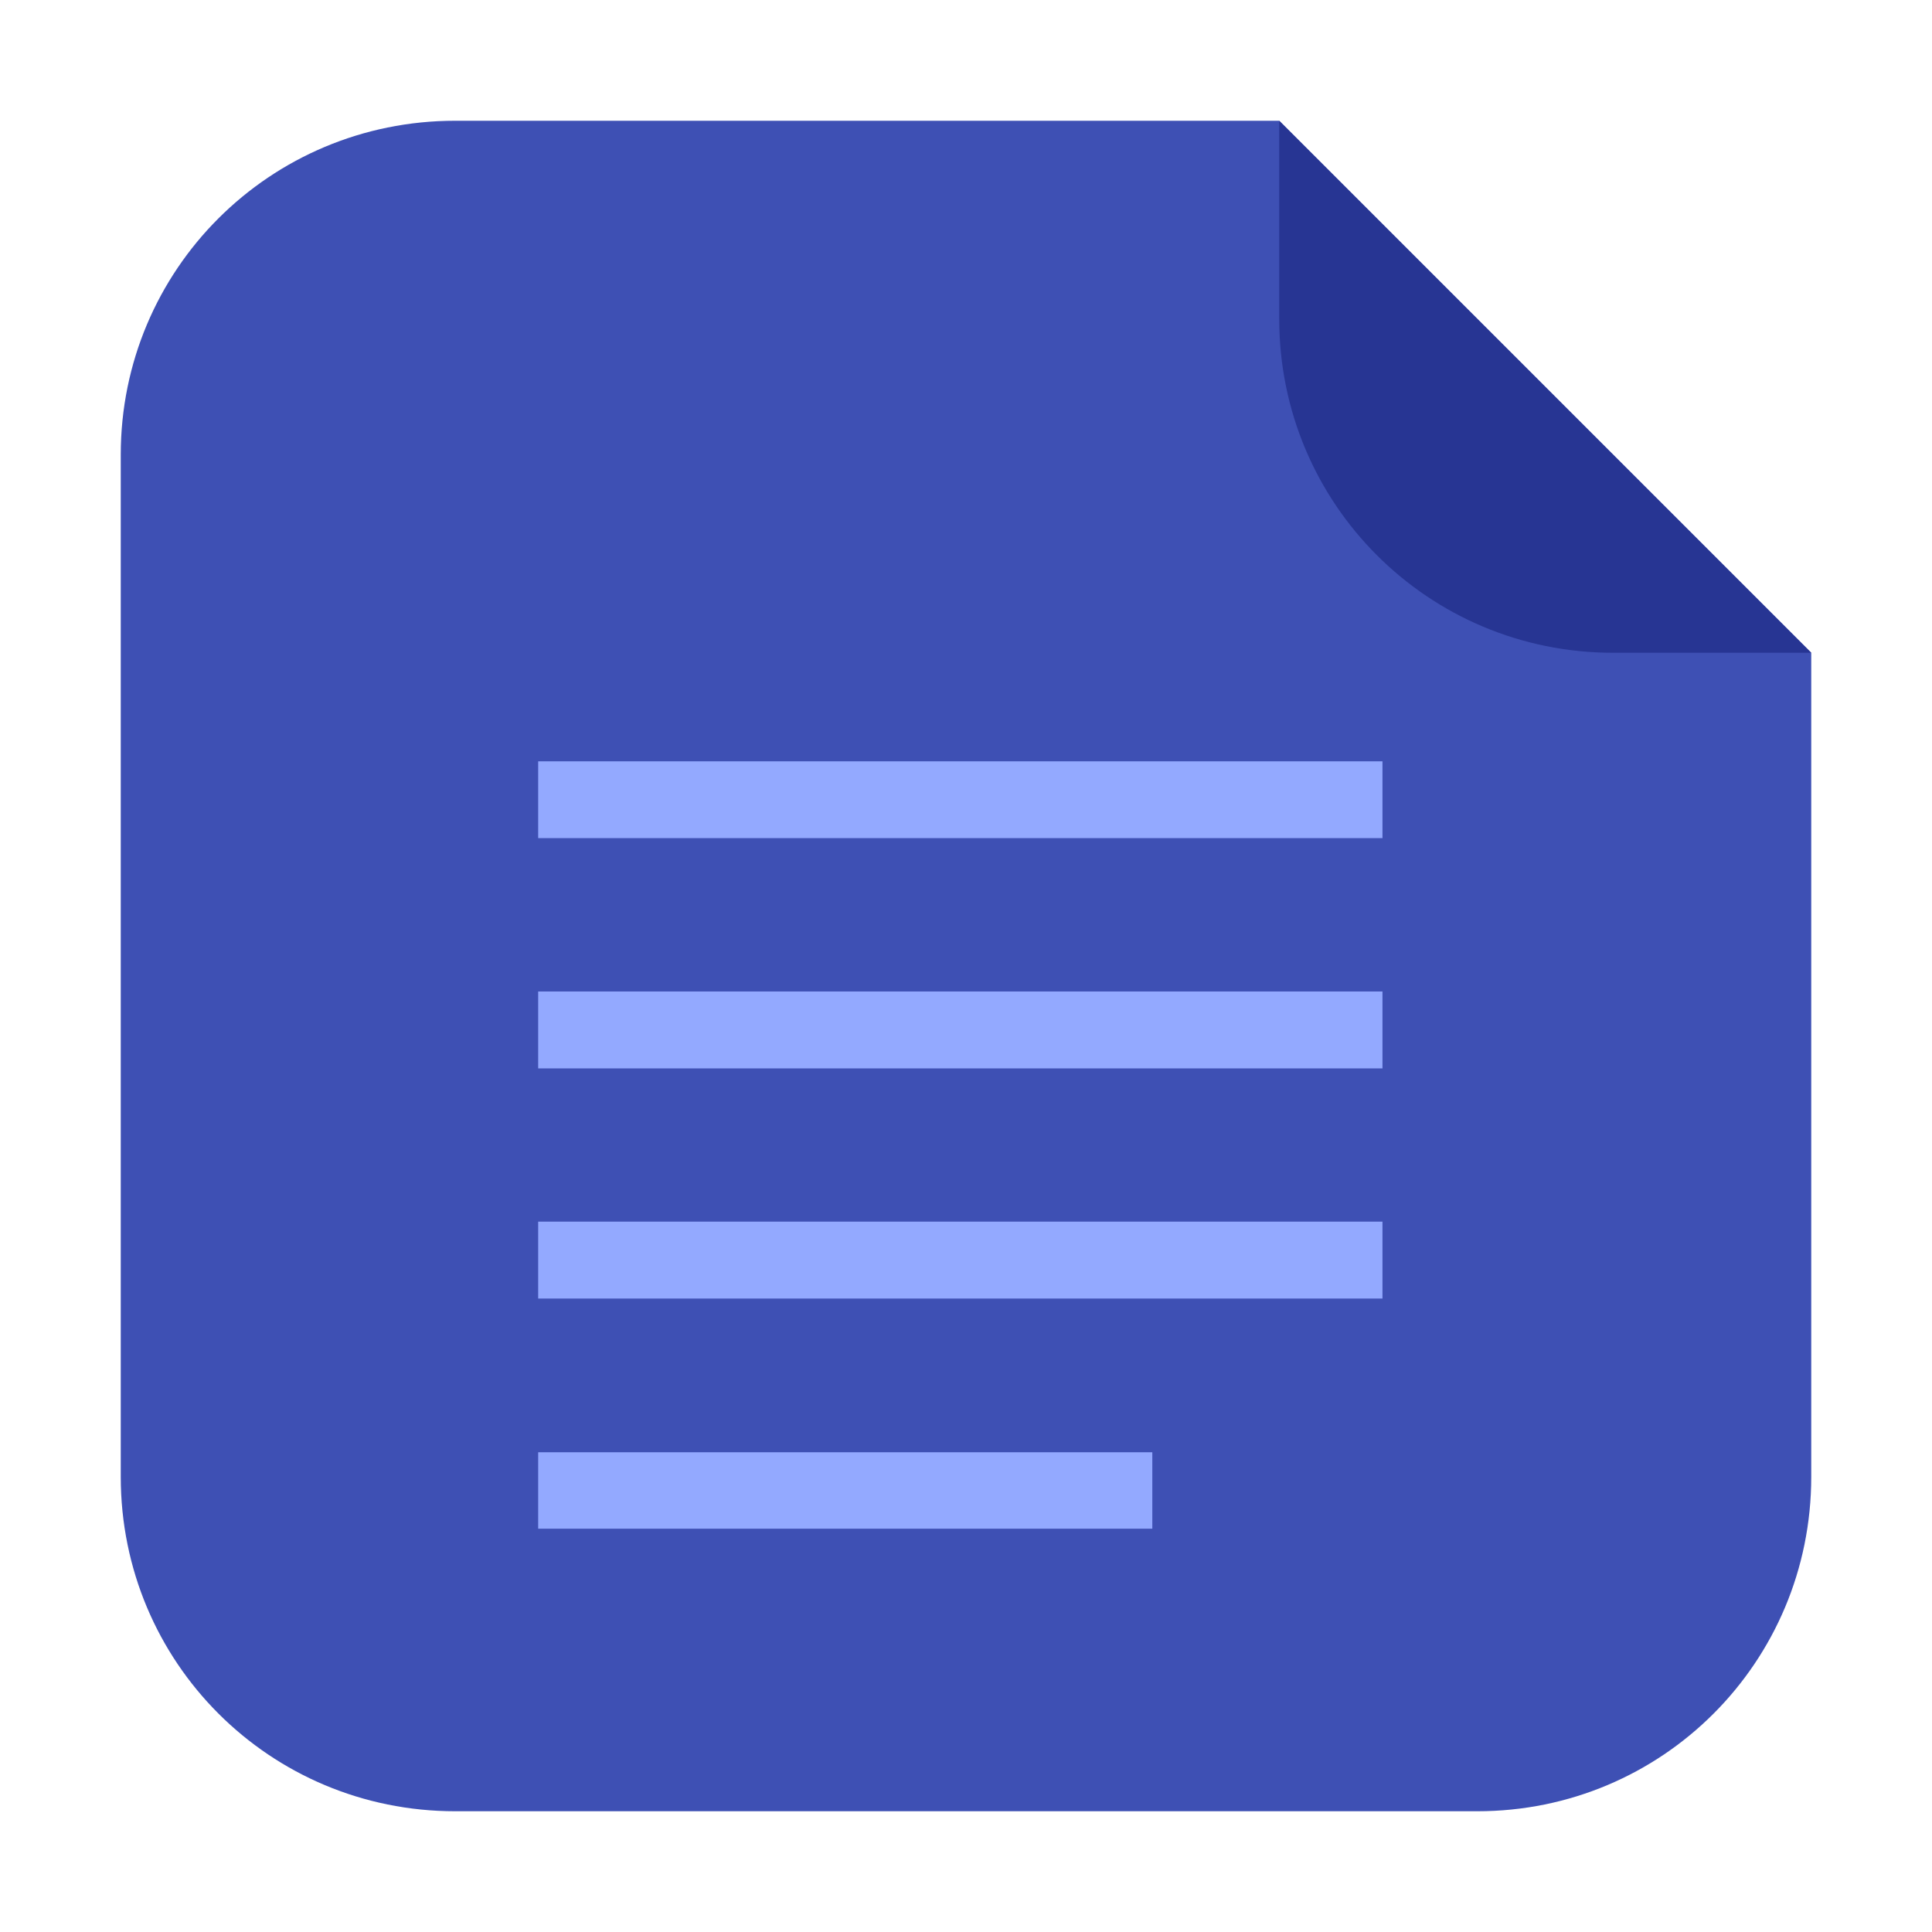 <?xml version="1.0" encoding="UTF-8"?>
<svg xmlns="http://www.w3.org/2000/svg" xmlns:xlink="http://www.w3.org/1999/xlink" width="16pt" height="16pt" viewBox="0 0 16 16" version="1.1">
<g id="surface1">
<path style=" stroke:none;fill-rule:evenodd;fill:rgb(24.314%,31.373%,70.588%);fill-opacity:1;" d="M 10.594 1 L 3.77 1 C 2.234 1 1 2.234 1 3.766 L 1 12.23 C 1 13.766 2.234 15 3.77 15 L 12.234 15 C 13.766 15 15 13.766 15 12.23 L 15 5.406 Z M 10.594 1 "/>
<path style=" stroke:none;fill-rule:evenodd;fill:rgb(15.294%,20.784%,57.647%);fill-opacity:1;" d="M 15 5.406 L 10.594 1 L 10.594 2.641 C 10.594 4.172 11.828 5.406 13.359 5.406 Z M 15 5.406 "/>
<path style=" stroke:none;fill-rule:nonzero;fill:rgb(57.647%,66.275%,100%);fill-opacity:1;" d="M 4.457 6.305 L 4.457 6.941 L 11.449 6.941 L 11.449 6.305 Z M 4.457 8.211 L 4.457 8.848 L 11.449 8.848 L 11.449 8.211 Z M 4.457 10.117 L 4.457 10.754 L 11.449 10.754 L 11.449 10.117 Z M 4.457 12.027 L 4.457 12.66 L 9.543 12.66 L 9.543 12.027 Z M 4.457 12.027 "/>
</g>
</svg>
